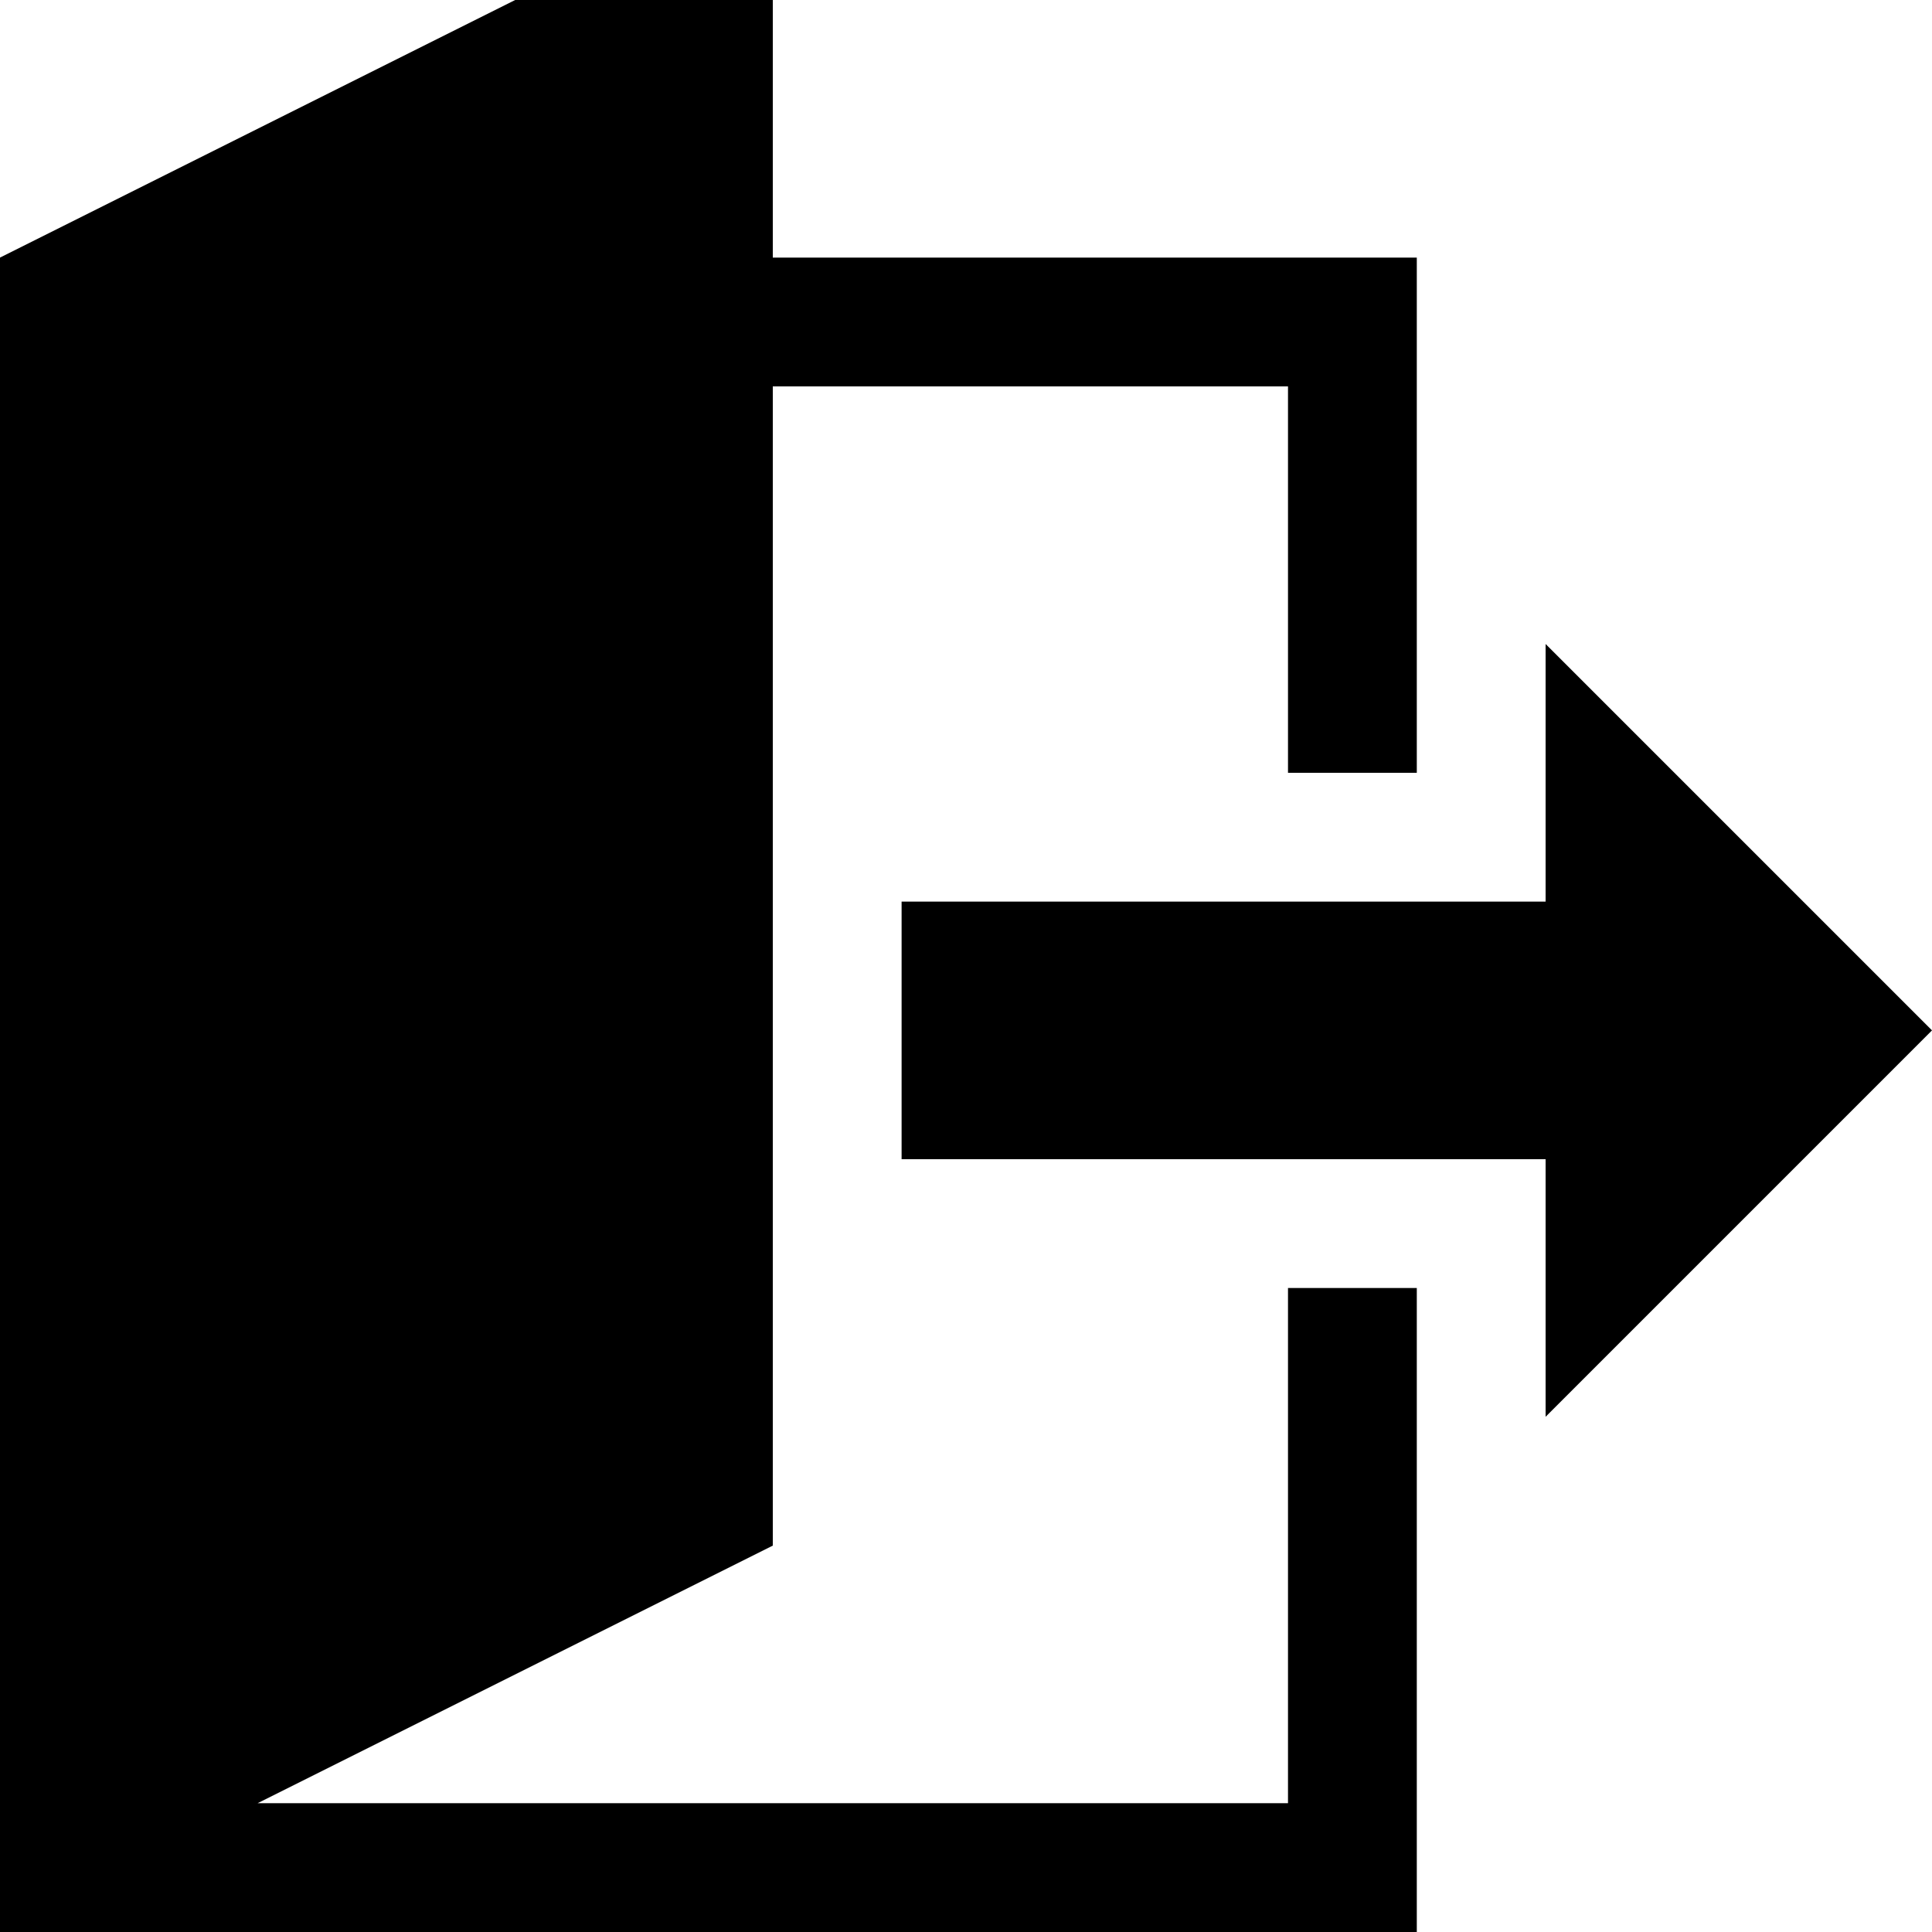 <svg xmlns="http://www.w3.org/2000/svg" width="16" height="16" fill="currentColor" class="metro-ui-css-mif-exit" viewBox="0 0 960 960">
<g>
<path d="M768 320v128h-320v128h320v128l192-192zM704 384v-256h-320v-192l-384 192v832h704v-320h-64v256h-512l256-128v-576h256v192z" />
</g>
</svg>